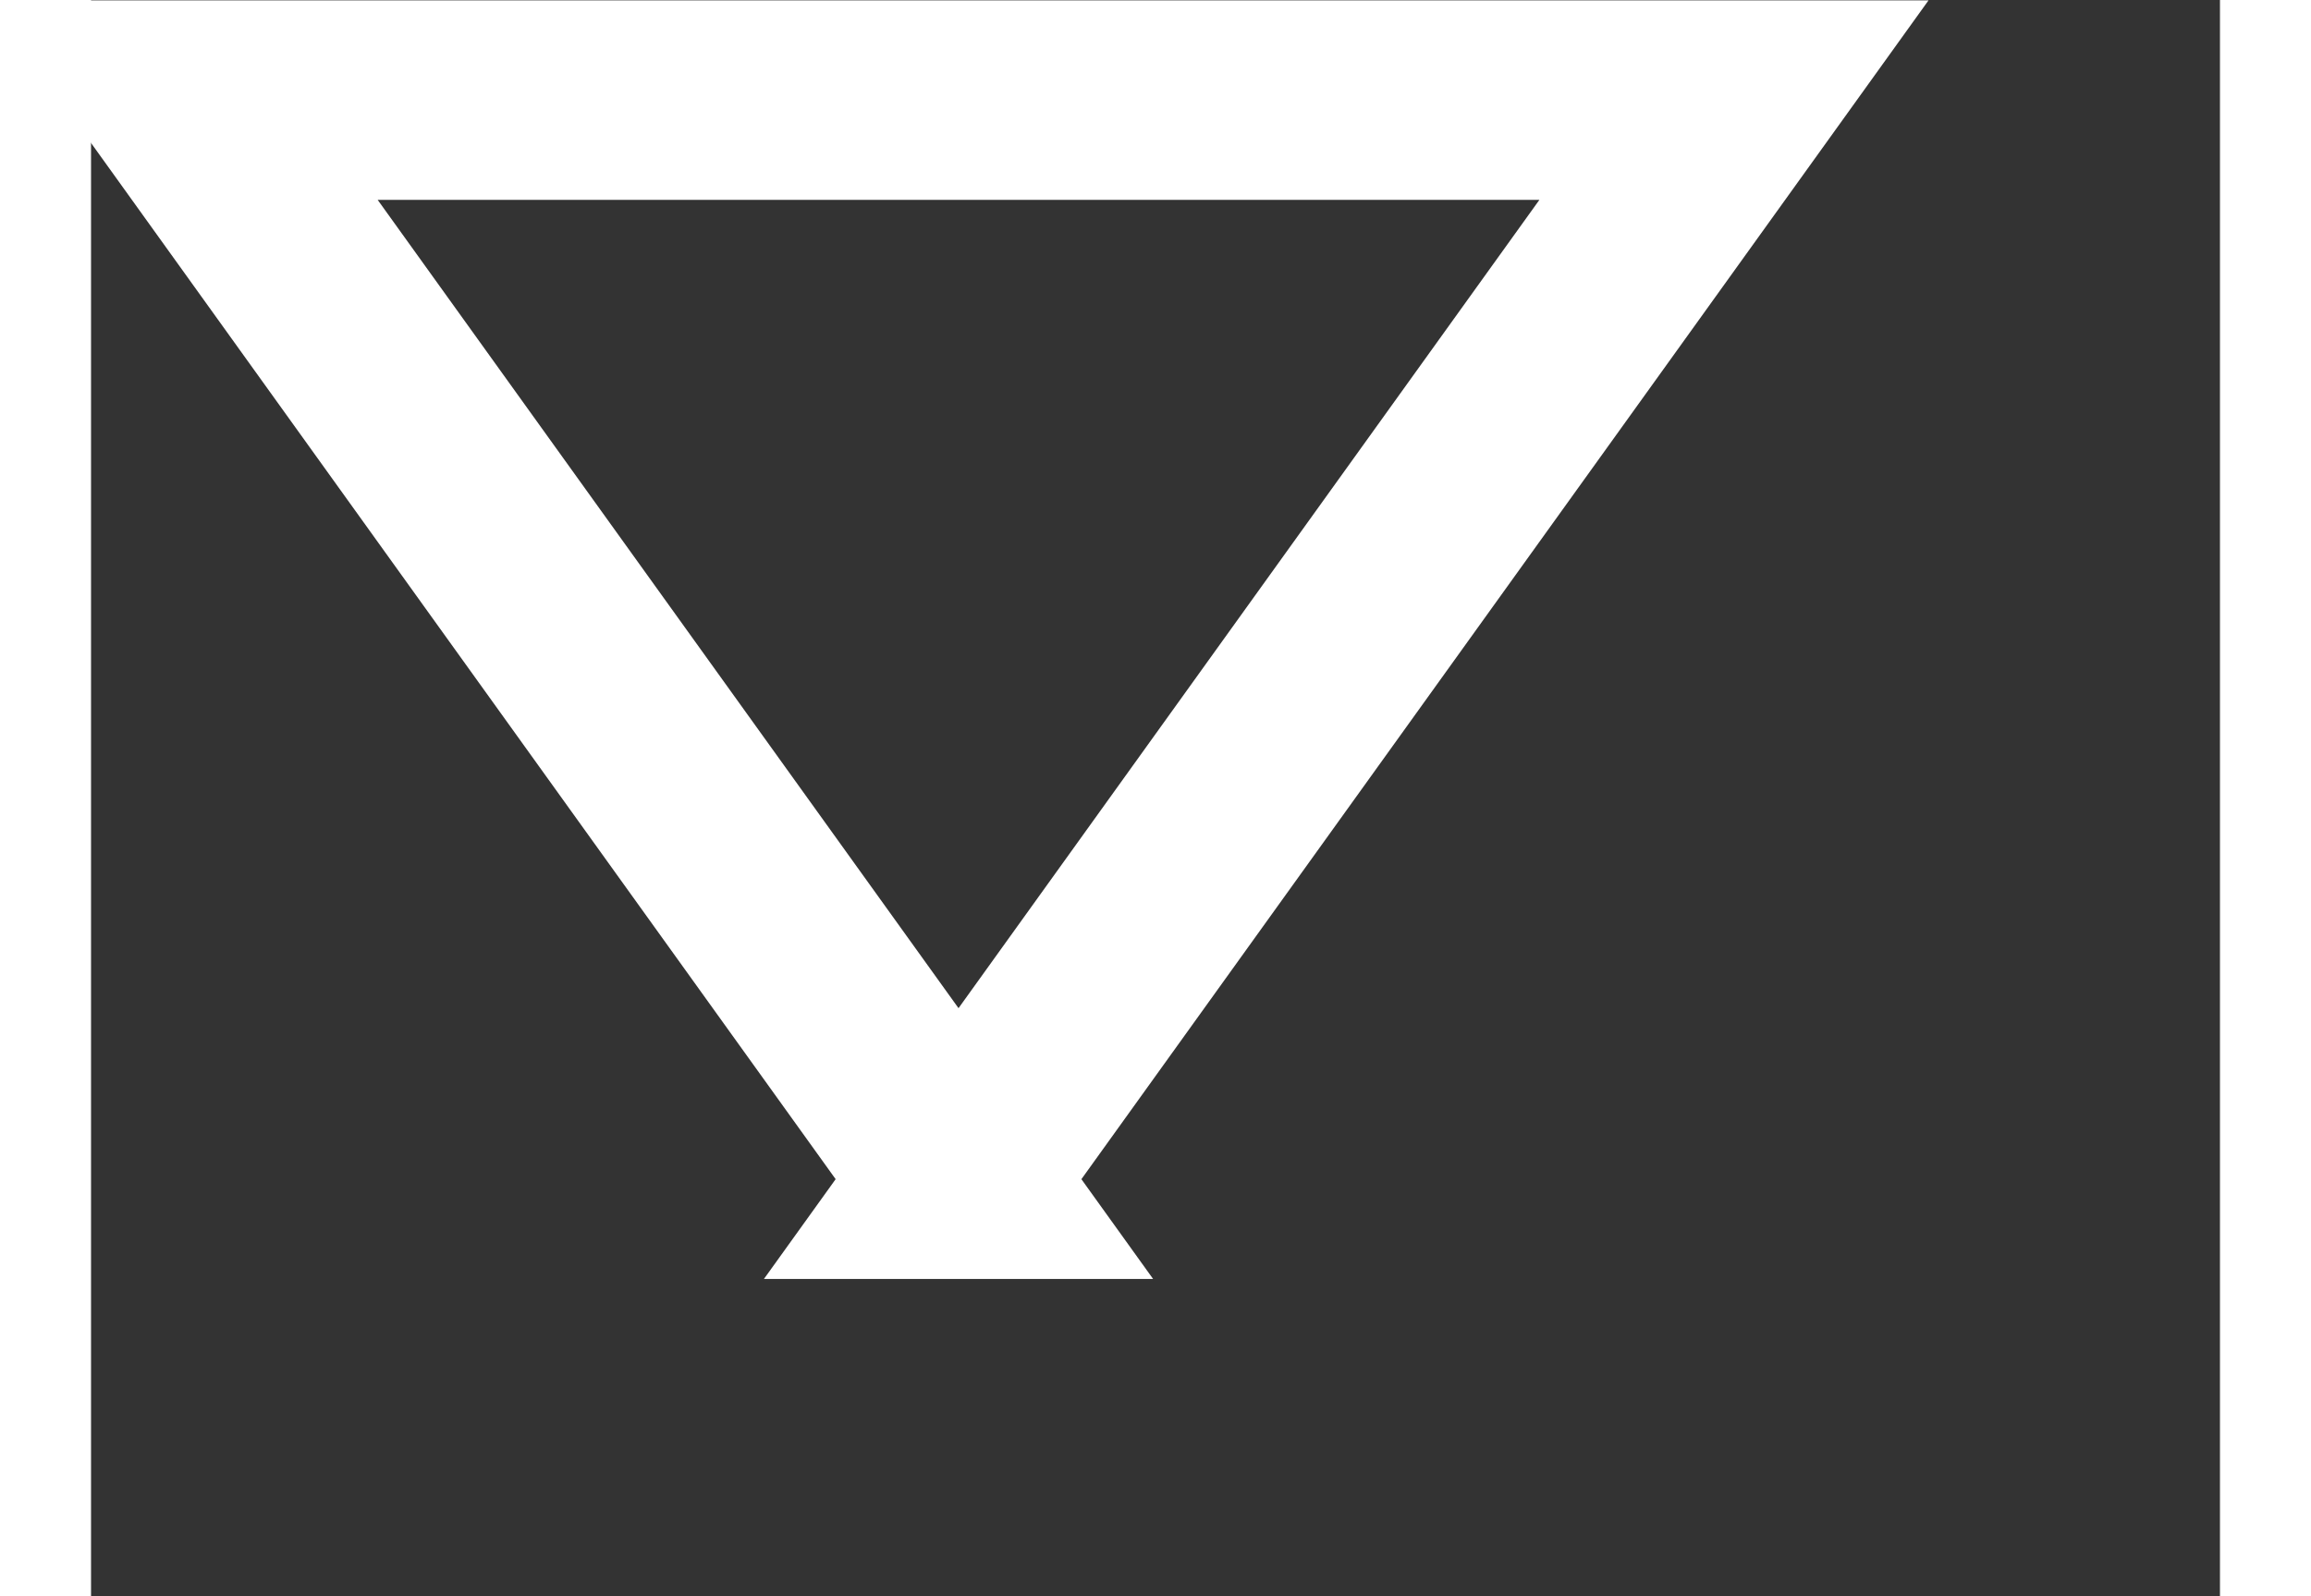 <svg xmlns="http://www.w3.org/2000/svg" width="55" height="38" viewBox="0 0 80 60"><rect x="0" y="0" width="80" height="60" fill="#333333" stroke="none"/><path stroke="#fff" stroke-width="7.5" fill="none" d="M32.598 44.323L3.46 3.763h58.277l-29.139 40.56z"/></svg>